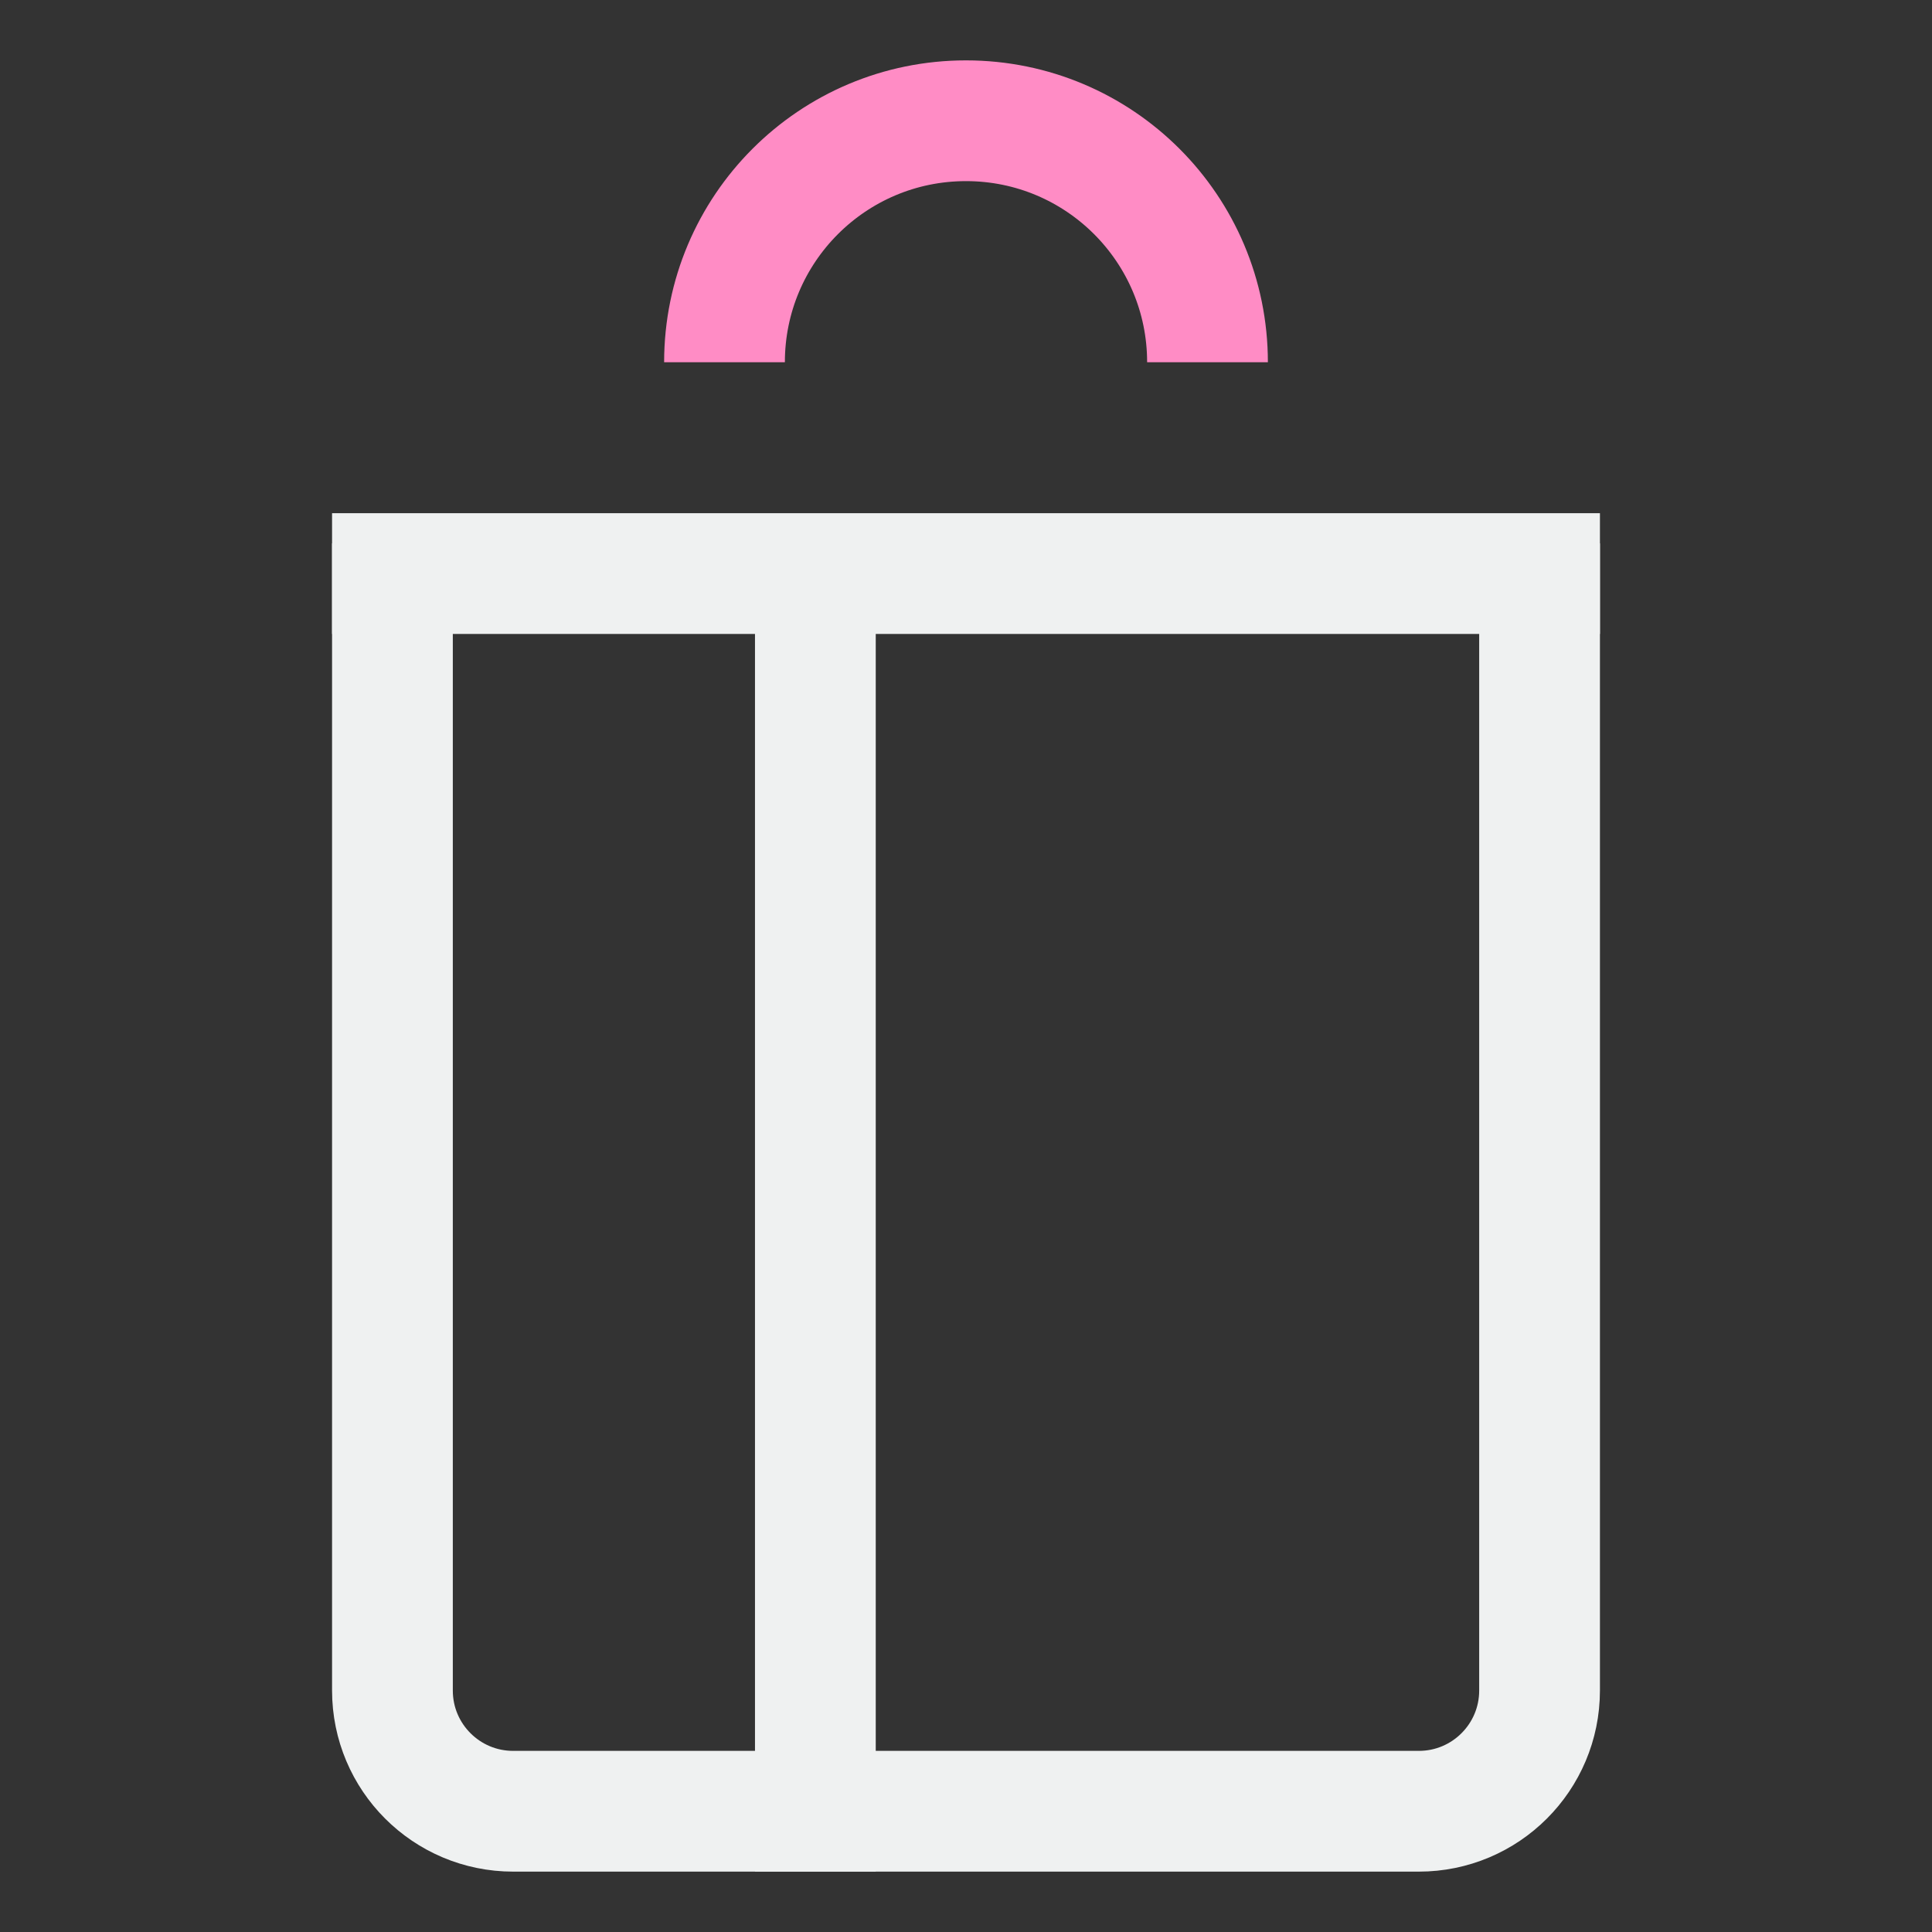 <svg width="64" height="64" viewBox="0 0 64 64" fill="none" xmlns="http://www.w3.org/2000/svg">
<rect x="0" y="0" width="64" height="64" fill="#333333" stroke="none"/>
<path d="M13 19H51" stroke="#EFF1F1" stroke-width="4" stroke-linecap="square" stroke-linejoin="round"/>
<path d="M24 12C24 7.58 27.58 4 32 4C36.42 4 40 7.58 40 12" stroke="#FF8CC5" stroke-width="4" stroke-miterlimit="10"/>
<path d="M51 20V56C51 58.21 49.21 60 47 60H17C14.79 60 13 58.21 13 56V20" stroke="#EFF1F1" stroke-width="4" stroke-linecap="square" stroke-linejoin="round"/>
<path d="M27.01 19.3V60" stroke="#EFF1F1" stroke-width="4" stroke-linecap="square" stroke-linejoin="round"/>
</svg>
